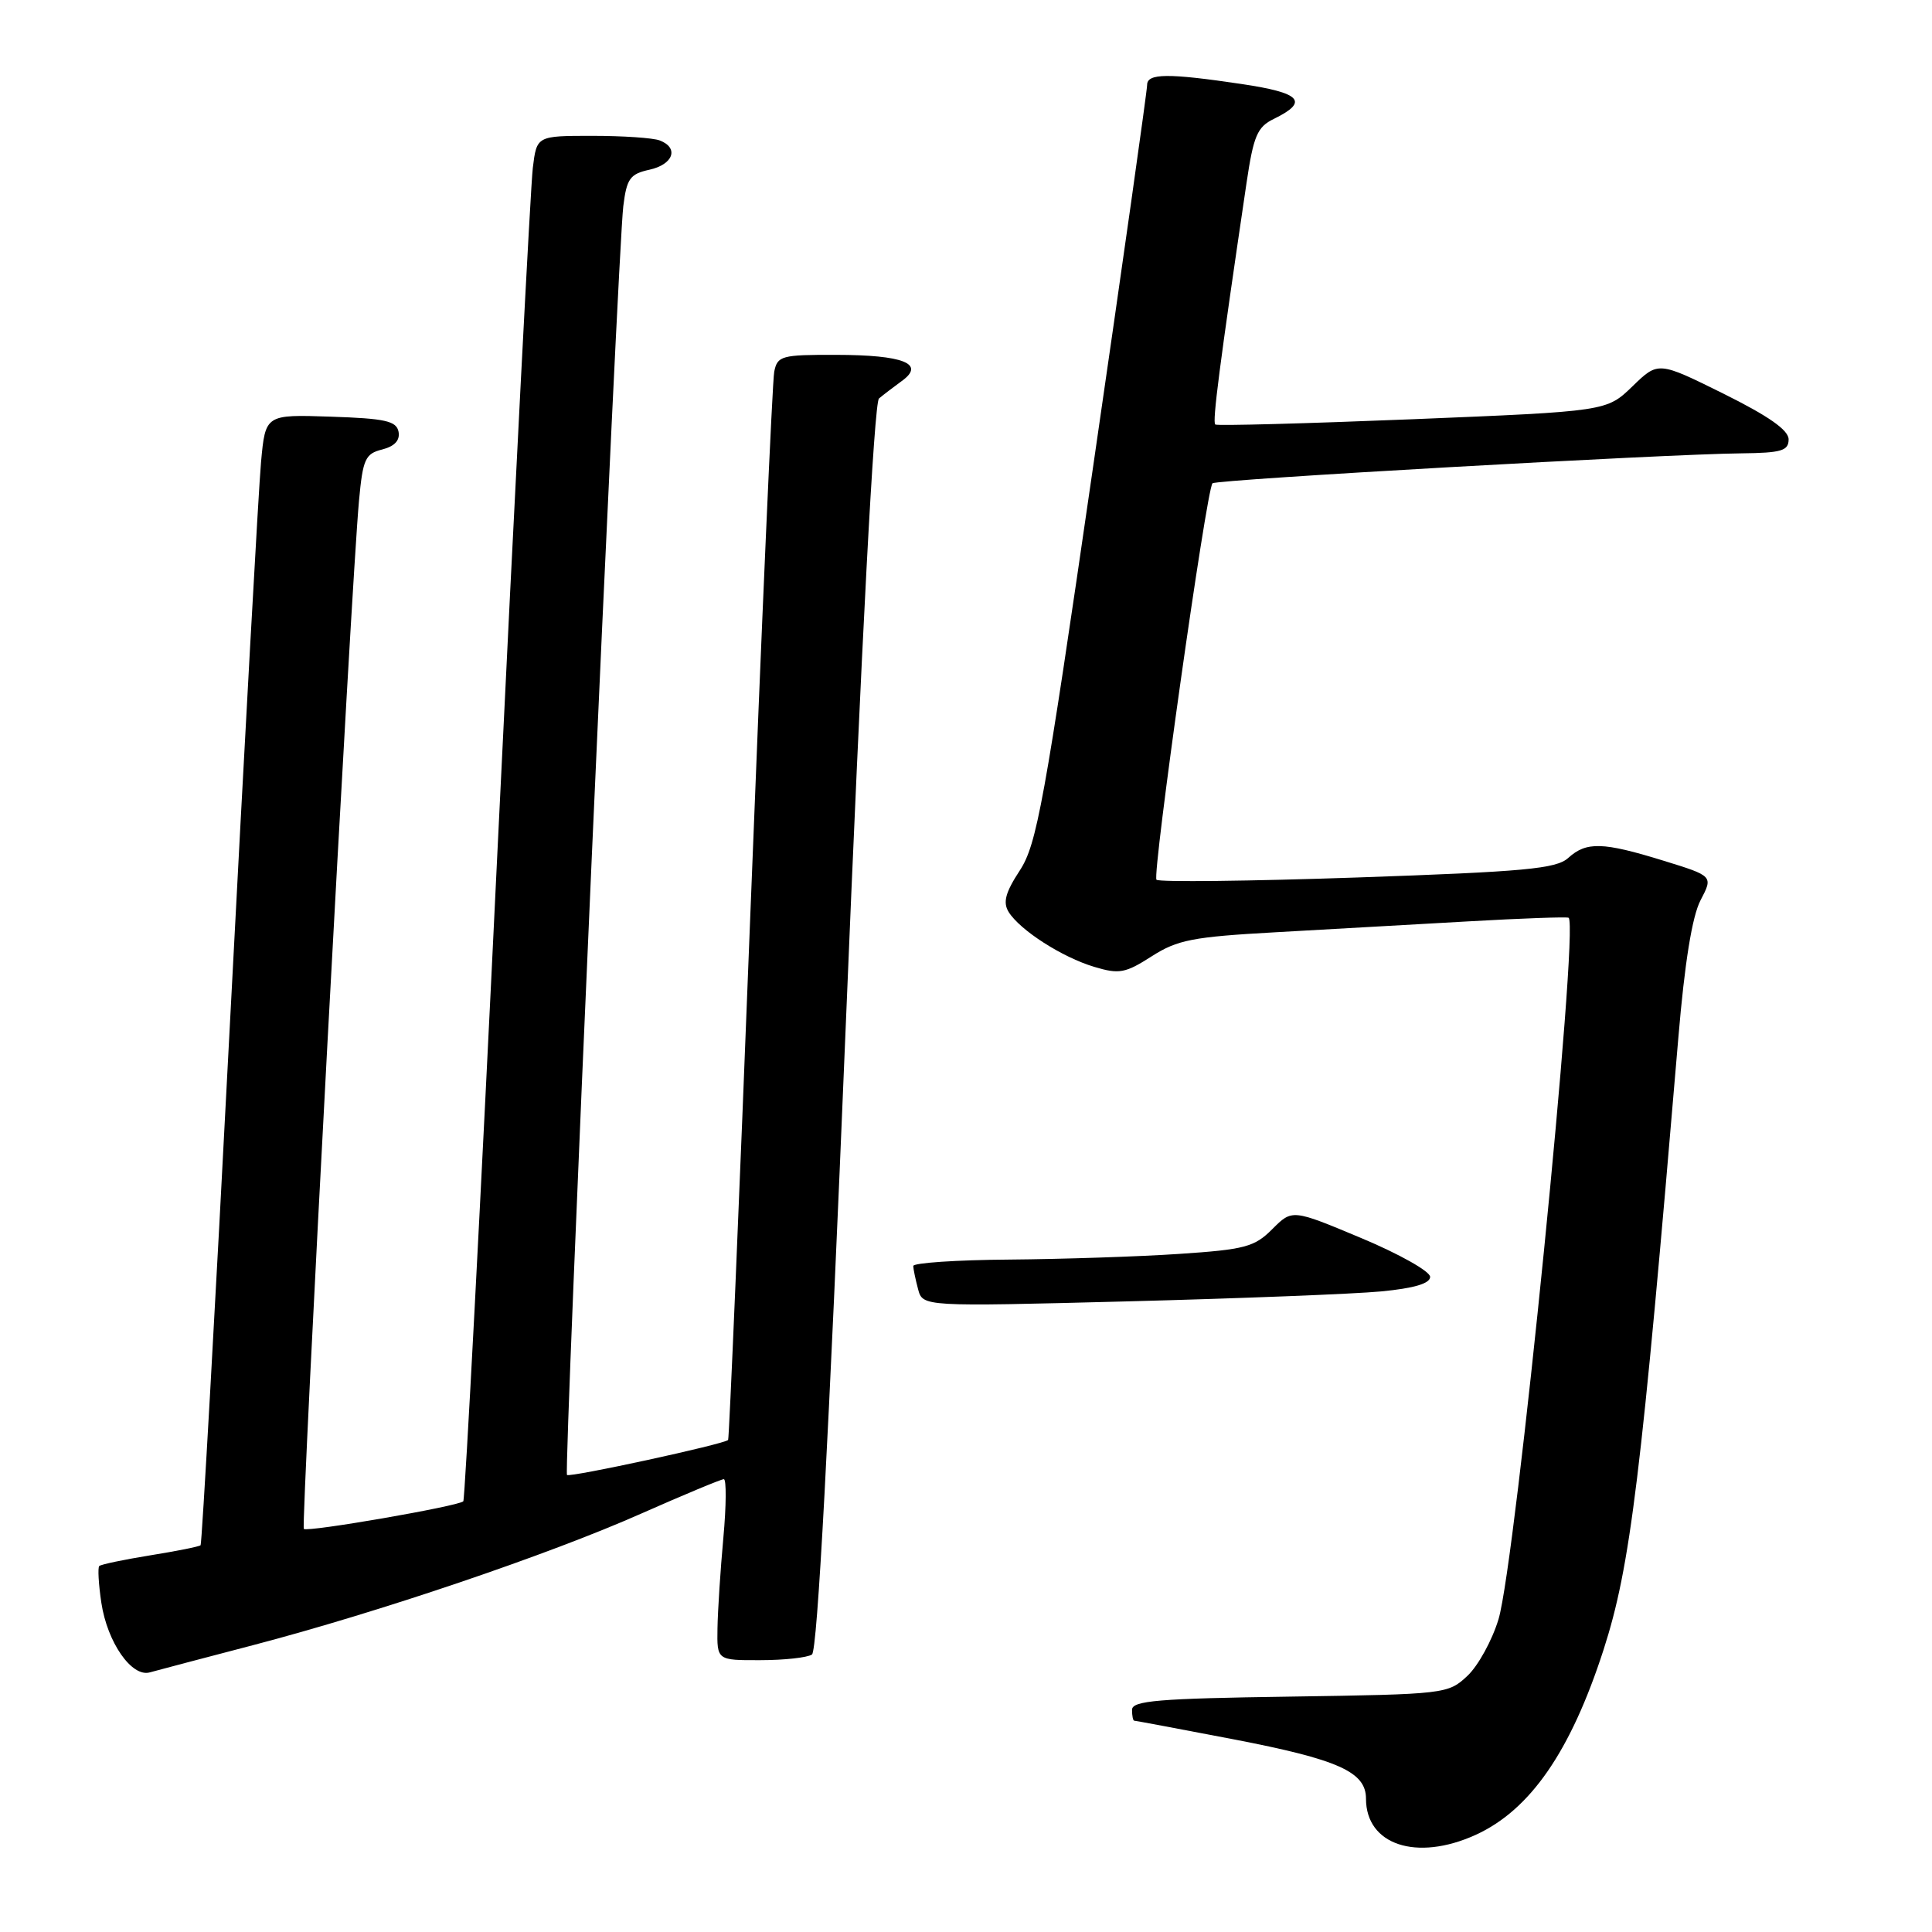 <?xml version="1.0" encoding="UTF-8" standalone="no"?>
<!DOCTYPE svg PUBLIC "-//W3C//DTD SVG 1.1//EN" "http://www.w3.org/Graphics/SVG/1.1/DTD/svg11.dtd" >
<svg xmlns="http://www.w3.org/2000/svg" xmlns:xlink="http://www.w3.org/1999/xlink" version="1.1" viewBox="0 0 256 256">
 <g >
 <path fill="currentColor"
d=" M 195.51 243.14 C 202.75 239.85 208.11 232.10 212.47 218.63 C 216.04 207.57 217.46 195.99 222.39 137.50 C 223.23 127.53 224.22 121.42 225.33 119.29 C 227.01 116.08 227.01 116.08 220.40 114.04 C 212.37 111.56 210.21 111.50 207.80 113.68 C 206.21 115.12 202.07 115.50 179.88 116.27 C 165.56 116.76 153.56 116.90 153.24 116.57 C 152.64 115.97 159.85 64.90 160.66 64.04 C 161.12 63.54 220.56 60.17 230.75 60.07 C 236.05 60.01 237.00 59.73 237.00 58.22 C 237.00 56.99 234.36 55.14 228.36 52.16 C 219.72 47.88 219.72 47.88 216.31 51.19 C 212.89 54.50 212.89 54.50 187.20 55.55 C 173.06 56.12 161.29 56.44 161.03 56.25 C 160.62 55.94 161.60 48.40 165.17 24.25 C 166.10 17.99 166.59 16.82 168.80 15.75 C 173.48 13.46 172.41 12.30 164.50 11.13 C 154.76 9.68 152.00 9.71 152.00 11.25 C 152.01 11.94 148.78 34.77 144.82 62.00 C 138.37 106.47 137.38 111.89 135.13 115.34 C 133.22 118.26 132.87 119.57 133.65 120.84 C 135.16 123.26 140.75 126.85 145.01 128.12 C 148.30 129.11 149.12 128.95 152.60 126.72 C 156.02 124.53 158.05 124.14 169.00 123.53 C 175.88 123.14 187.35 122.50 194.50 122.09 C 201.65 121.68 207.66 121.47 207.85 121.61 C 209.27 122.66 200.84 207.01 198.56 214.56 C 197.72 217.34 195.87 220.72 194.44 222.06 C 191.88 224.46 191.53 224.50 170.92 224.81 C 153.49 225.06 150.00 225.35 150.00 226.56 C 150.00 227.35 150.13 228.00 150.29 228.00 C 150.45 228.00 156.36 229.11 163.41 230.46 C 177.33 233.14 181.00 234.78 181.00 238.33 C 181.00 244.46 187.70 246.68 195.51 243.14 Z  M 33.50 218.00 C 50.16 213.64 72.68 206.01 84.94 200.57 C 90.62 198.06 95.55 196.00 95.91 196.00 C 96.26 196.00 96.24 199.49 95.85 203.75 C 95.46 208.01 95.11 213.41 95.07 215.75 C 95.00 220.00 95.00 220.00 100.75 219.98 C 103.91 219.98 106.99 219.64 107.59 219.23 C 108.31 218.75 109.81 190.76 112.06 136.08 C 114.16 84.95 115.83 53.34 116.47 52.80 C 117.04 52.32 118.40 51.28 119.50 50.48 C 122.66 48.20 119.72 47.03 110.77 47.02 C 103.55 47.00 103.01 47.15 102.59 49.25 C 102.34 50.49 100.92 82.77 99.43 121.00 C 97.95 159.23 96.62 190.64 96.48 190.80 C 96.03 191.35 75.51 195.80 75.13 195.44 C 74.68 195.02 81.86 33.32 82.59 27.32 C 83.04 23.67 83.48 23.05 86.05 22.49 C 89.22 21.79 90.00 19.60 87.42 18.61 C 86.55 18.27 82.53 18.00 78.48 18.00 C 71.12 18.00 71.12 18.00 70.60 22.25 C 70.31 24.59 68.21 65.20 65.93 112.50 C 63.66 159.80 61.61 198.69 61.39 198.93 C 60.76 199.58 40.72 203.05 40.26 202.59 C 39.85 202.18 46.54 77.45 47.57 66.34 C 48.08 60.82 48.40 60.12 50.64 59.56 C 52.29 59.14 53.02 58.35 52.81 57.21 C 52.53 55.78 51.06 55.45 43.82 55.21 C 35.17 54.92 35.17 54.92 34.59 61.21 C 34.27 64.67 32.41 98.31 30.45 135.97 C 28.50 173.63 26.75 204.58 26.58 204.75 C 26.41 204.93 23.40 205.53 19.91 206.09 C 16.41 206.66 13.37 207.29 13.15 207.51 C 12.94 207.73 13.06 209.92 13.43 212.38 C 14.22 217.63 17.46 222.28 19.85 221.60 C 20.76 221.35 26.90 219.72 33.50 218.00 Z  M 183.00 171.12 C 187.39 170.70 189.50 170.07 189.50 169.19 C 189.50 168.46 185.39 166.15 180.37 164.05 C 171.23 160.22 171.23 160.22 168.59 162.86 C 166.23 165.23 164.96 165.57 156.23 166.15 C 150.88 166.51 140.76 166.84 133.75 166.90 C 126.74 166.95 121.01 167.34 121.01 167.75 C 121.02 168.16 121.31 169.54 121.65 170.82 C 122.27 173.14 122.27 173.14 149.38 172.44 C 164.30 172.05 179.43 171.46 183.00 171.12 Z "/>
</g>
</svg>